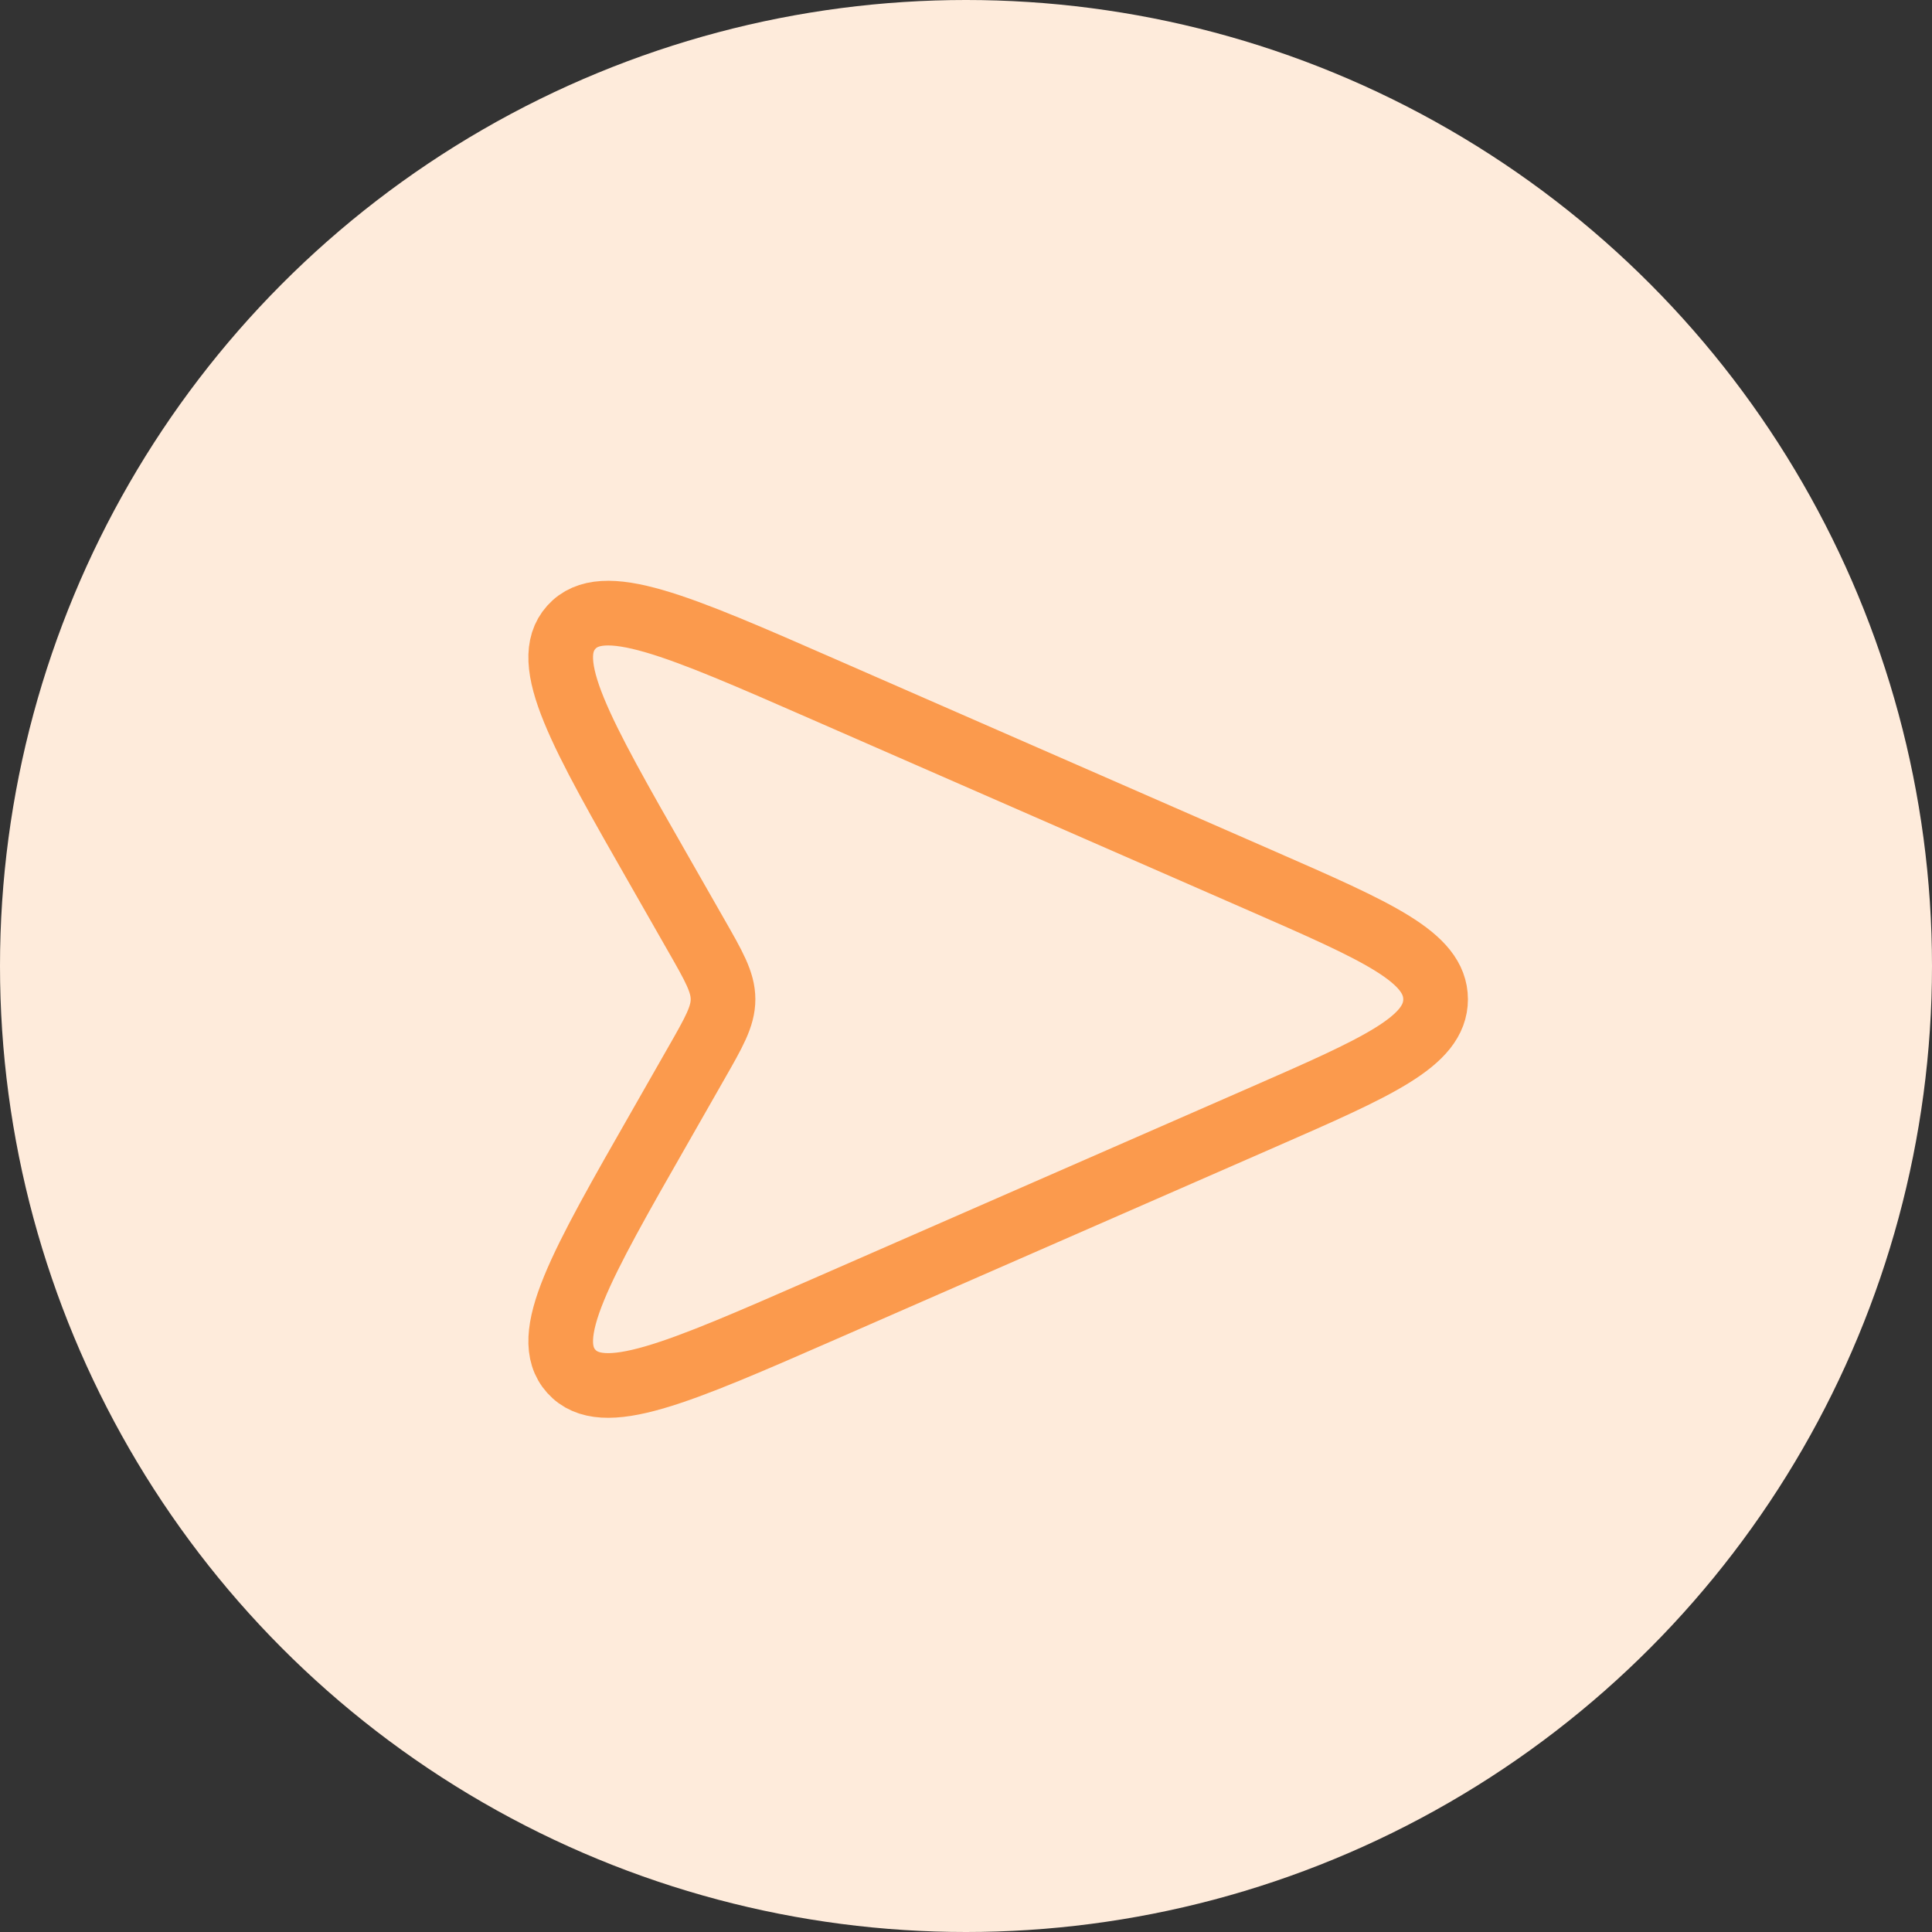 <svg width="34" height="34" viewBox="0 0 34 34" fill="none" xmlns="http://www.w3.org/2000/svg">
<rect x="0" y="0" width="34" height="34" fill="#333333" stroke="none"/>
<circle cx="17" cy="17" r="17" fill="#FEEBDB"/>
<path d="M11.619 15.35L12.251 16.457C12.566 17.008 12.724 17.284 12.724 17.586C12.724 17.888 12.566 18.164 12.251 18.715L11.619 19.823C10.209 22.289 9.505 23.522 10.054 24.133C10.604 24.744 11.905 24.175 14.507 23.037L14.507 23.037L22.2 19.671C24.243 18.777 25.264 18.331 25.264 17.586C25.264 16.842 24.243 16.395 22.2 15.501L14.507 12.136C11.905 10.997 10.604 10.428 10.054 11.039C9.505 11.651 10.209 12.884 11.619 15.35Z" stroke="#FB9A4D" stroke-width="1.138"/>
</svg>
